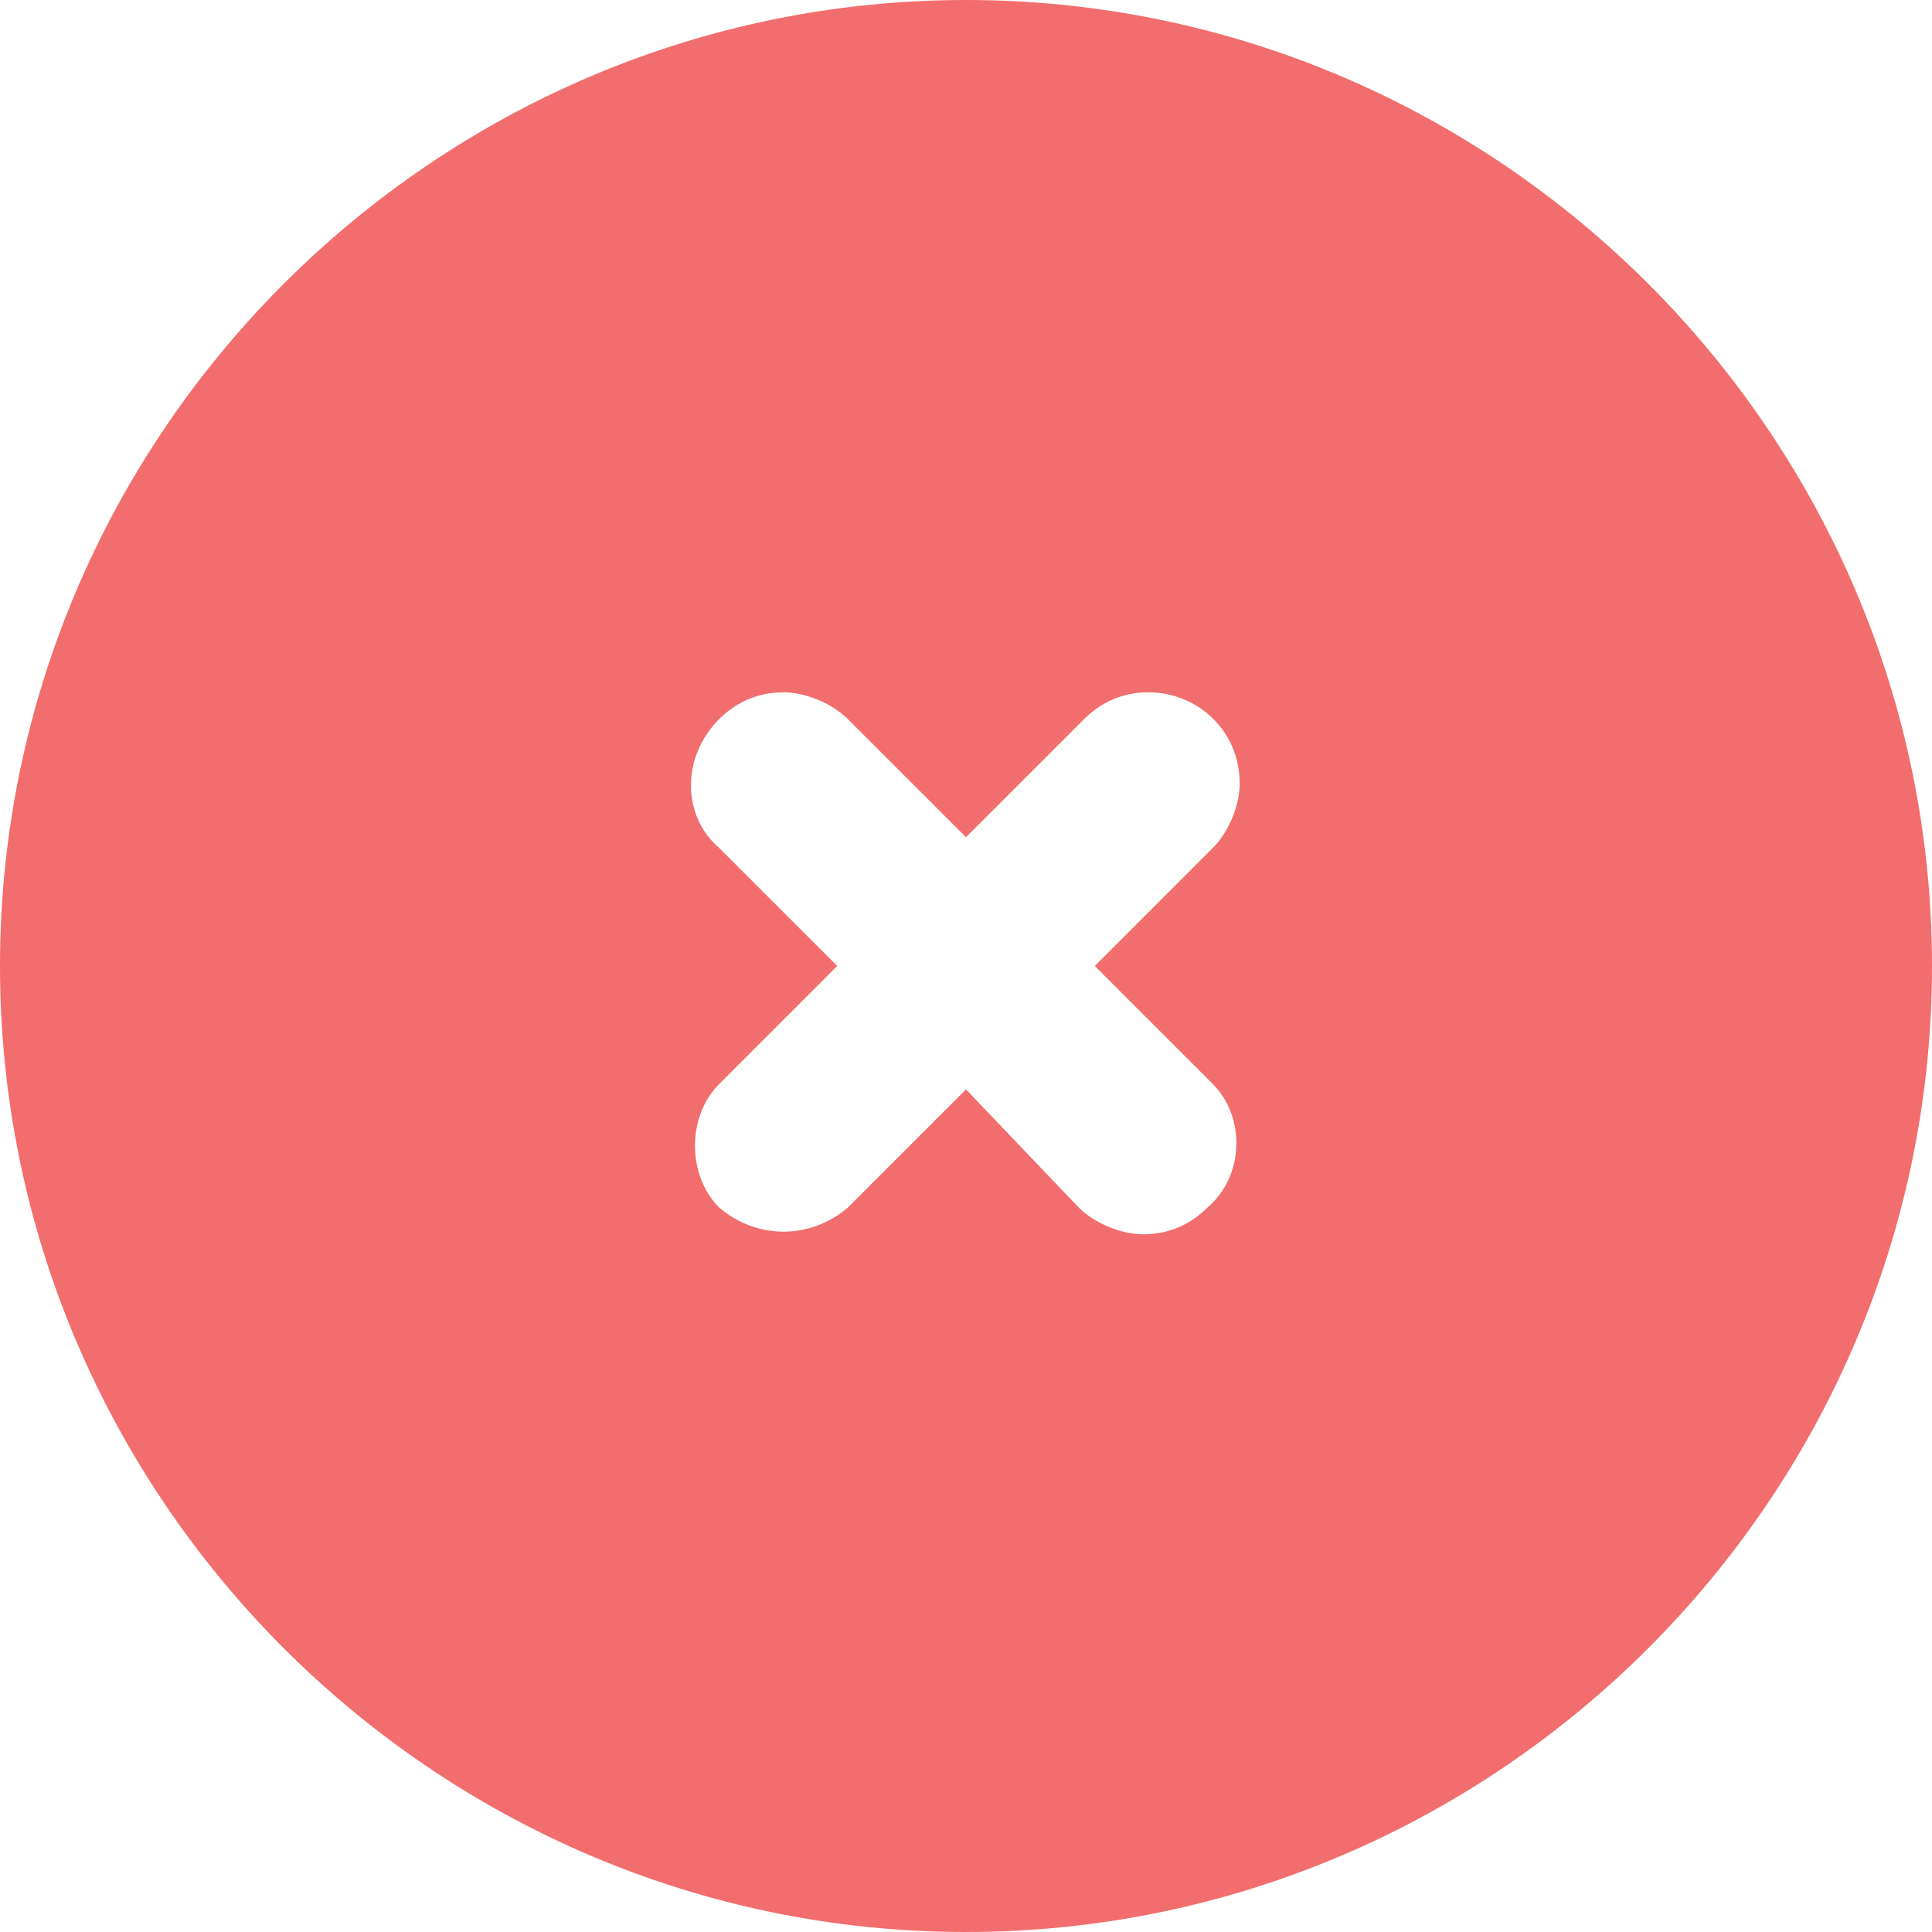 <?xml version="1.0" encoding="utf-8"?>
<!-- Generator: Adobe Illustrator 19.2.1, SVG Export Plug-In . SVG Version: 6.00 Build 0)  -->
<svg version="1.1" id="Layer_1" xmlns="http://www.w3.org/2000/svg" xmlns:xlink="http://www.w3.org/1999/xlink" x="0px" y="0px"
	 viewBox="0 0 36 36" style="enable-background:new 0 0 36 36;" xml:space="preserve">
<style type="text/css">
	.st0{fill:#F26D6D;}
</style>
<path class="st0" d="M18,0C8.1,0,0,8.1,0,18s8.1,18,18,18c9.9,0,18-8.1,18-18S27.9,0,18,0z M22.5,22.5c-0.3,0.3-0.7,0.5-1.2,0.5
	c-0.4,0-0.9-0.2-1.2-0.5L18,20.3l-2.2,2.2c-0.7,0.6-1.7,0.6-2.4,0c-0.6-0.6-0.6-1.7,0-2.3l2.2-2.2l-2.2-2.2c-0.7-0.6-0.7-1.7,0-2.4
	c0.3-0.3,0.7-0.5,1.2-0.5c0.4,0,0.9,0.2,1.2,0.5l2.2,2.2l2.2-2.2c0.3-0.3,0.7-0.5,1.2-0.5c0.9,0,1.7,0.7,1.7,1.7
	c0,0.4-0.2,0.9-0.5,1.2L20.4,18l2.2,2.2C23.2,20.8,23.2,21.9,22.5,22.5z"/>
</svg>
